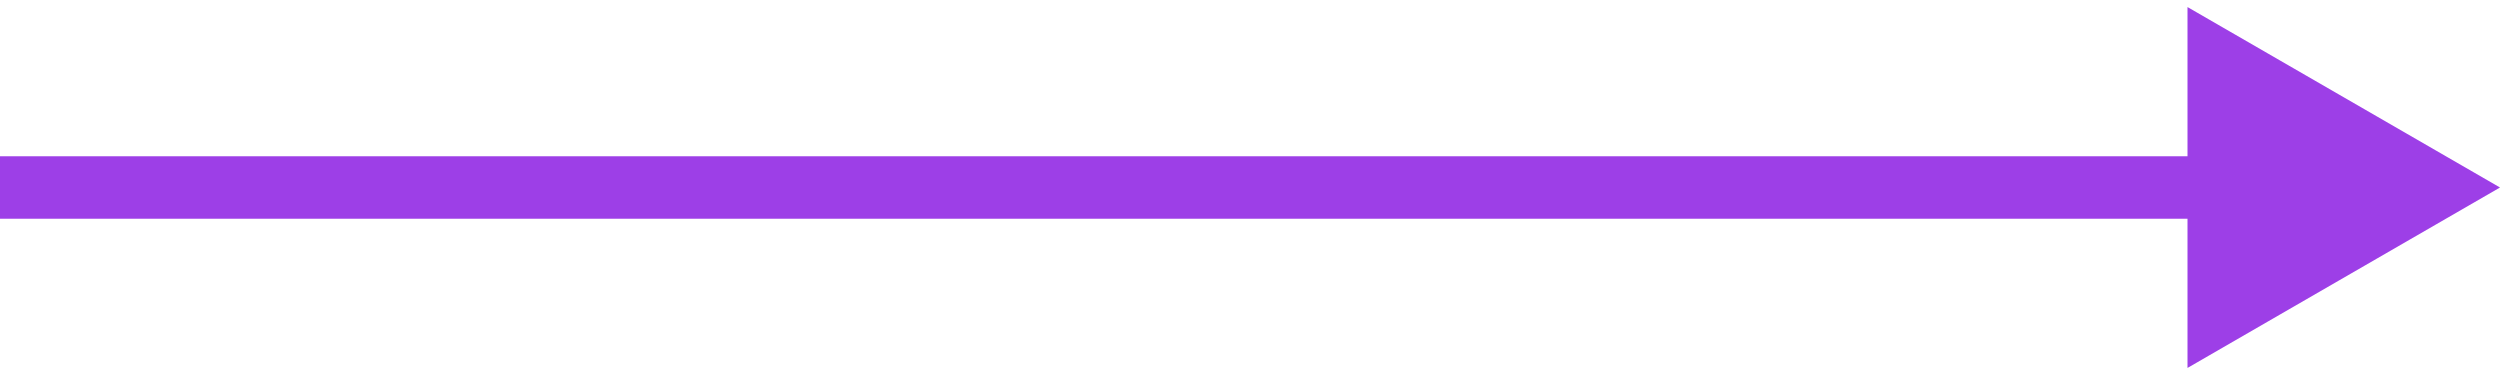 <svg width="40" height="6" viewBox="0 0 40 6" fill="none" xmlns="http://www.w3.org/2000/svg">
<path d="M40 3L35 0.113L35 5.887L40 3ZM4.37114e-08 3.5L35.5 3.5L35.5 2.5L-4.37114e-08 2.5L4.37114e-08 3.5Z" fill="#9D3FE7"/>
</svg>
